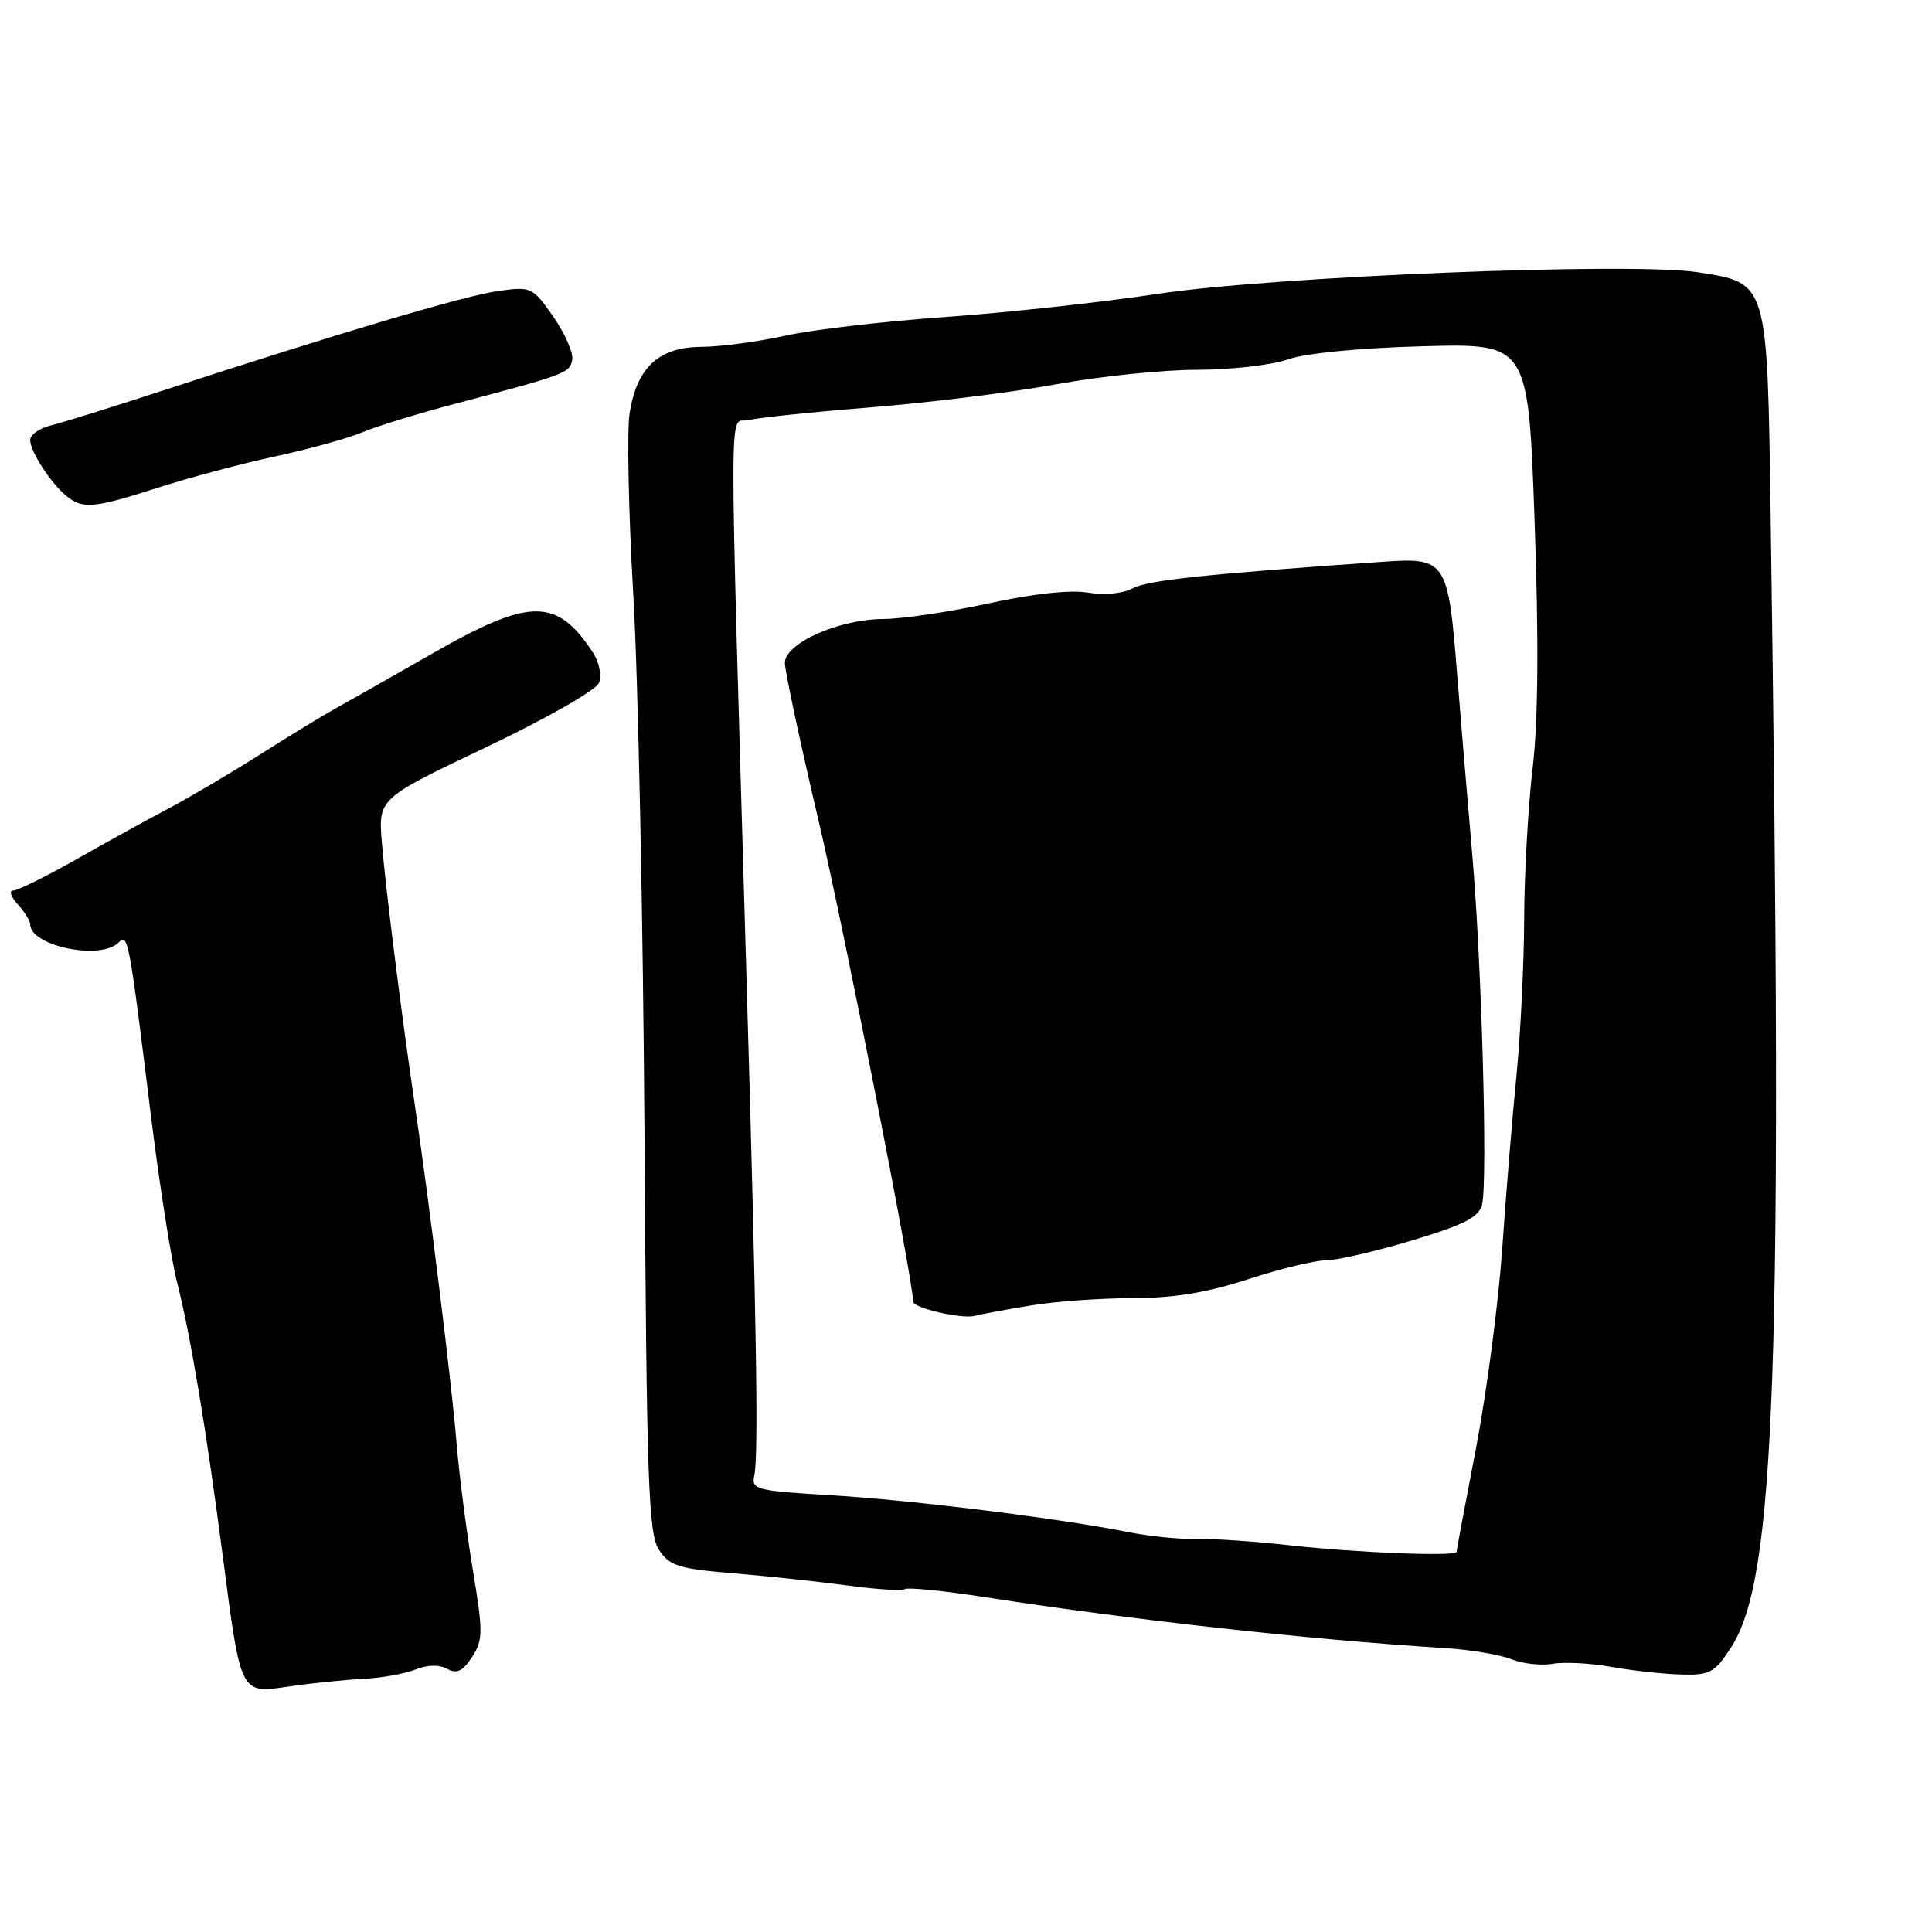 <?xml version="1.0" encoding="UTF-8" standalone="no"?>
<!DOCTYPE svg PUBLIC "-//W3C//DTD SVG 1.1//EN" "http://www.w3.org/Graphics/SVG/1.1/DTD/svg11.dtd" >
<svg xmlns="http://www.w3.org/2000/svg" xmlns:xlink="http://www.w3.org/1999/xlink" version="1.1" viewBox="0 0 256 256">
 <g >
 <path fill="currentColor"
d=" M 48.00 222.47 C 50.48 222.35 53.65 221.79 55.05 221.22 C 56.65 220.58 58.22 220.55 59.26 221.13 C 60.52 221.83 61.31 221.46 62.54 219.58 C 64.02 217.32 64.03 216.31 62.62 207.80 C 61.78 202.69 60.81 195.12 60.48 191.00 C 59.87 183.56 56.91 159.49 55.05 147.00 C 53.26 134.92 51.07 117.53 50.60 111.65 C 50.12 105.81 50.12 105.81 64.42 99.01 C 72.47 95.17 79.00 91.44 79.38 90.46 C 79.74 89.50 79.39 87.72 78.59 86.50 C 73.78 79.16 70.26 79.17 57.28 86.60 C 51.90 89.68 46.15 92.94 44.50 93.85 C 42.85 94.76 38.35 97.50 34.50 99.95 C 30.65 102.39 25.25 105.58 22.50 107.04 C 19.75 108.49 14.20 111.55 10.16 113.84 C 6.12 116.13 2.34 118.00 1.76 118.00 C 1.17 118.00 1.43 118.82 2.35 119.83 C 3.26 120.83 4.00 122.02 4.00 122.47 C 4.00 125.35 13.31 127.29 15.70 124.90 C 16.97 123.63 17.09 124.26 20.01 147.94 C 21.13 156.98 22.68 166.88 23.47 169.94 C 25.24 176.88 27.37 189.64 29.56 206.50 C 31.92 224.63 31.82 224.43 38.27 223.47 C 41.15 223.04 45.52 222.59 48.00 222.47 Z  M 229.40 218.25 C 235.29 209.14 236.26 181.33 234.62 68.50 C 234.17 37.15 234.28 37.53 225.00 36.08 C 216.28 34.71 168.61 36.62 153.33 38.95 C 146.08 40.05 133.48 41.42 125.33 42.00 C 117.17 42.57 107.58 43.69 104.00 44.49 C 100.42 45.28 95.44 45.95 92.92 45.96 C 87.28 46.01 84.40 48.67 83.43 54.73 C 83.06 57.04 83.28 67.84 83.91 78.72 C 84.55 89.60 85.22 122.00 85.40 150.71 C 85.68 196.41 85.92 203.23 87.31 205.35 C 88.71 207.49 89.92 207.87 97.20 208.47 C 101.77 208.85 108.57 209.58 112.33 210.09 C 116.09 210.60 119.50 210.81 119.91 210.56 C 120.31 210.31 125.12 210.79 130.57 211.64 C 150.11 214.67 173.49 217.26 191.50 218.38 C 194.80 218.59 198.74 219.25 200.25 219.85 C 201.76 220.46 204.24 220.73 205.75 220.46 C 207.26 220.19 210.75 220.38 213.50 220.87 C 216.25 221.36 220.41 221.82 222.74 221.88 C 226.59 221.99 227.19 221.66 229.40 218.25 Z  M 21.03 64.59 C 25.14 63.27 32.10 61.41 36.50 60.47 C 40.90 59.52 46.08 58.09 48.00 57.29 C 49.92 56.48 55.55 54.75 60.50 53.45 C 74.94 49.64 75.48 49.44 75.82 47.69 C 76.00 46.77 74.87 44.20 73.32 41.97 C 70.57 38.03 70.39 37.95 66.00 38.56 C 61.60 39.17 44.84 44.15 21.27 51.85 C 14.80 53.97 8.26 56.00 6.75 56.37 C 5.24 56.74 4.00 57.60 4.00 58.30 C 4.00 59.83 6.73 64.05 8.84 65.75 C 10.98 67.49 12.49 67.34 21.03 64.59 Z  M 171.00 204.77 C 166.32 204.24 160.70 203.86 158.50 203.92 C 156.30 203.97 152.25 203.56 149.50 203.01 C 140.48 201.20 120.70 198.75 110.00 198.12 C 100.17 197.54 99.53 197.37 99.95 195.50 C 100.52 192.94 100.25 175.46 98.94 130.50 C 96.57 48.71 96.54 56.33 99.19 55.67 C 100.48 55.34 107.81 54.58 115.47 53.97 C 123.14 53.35 134.13 51.99 139.90 50.93 C 145.67 49.87 154.07 49.00 158.57 49.00 C 163.07 49.00 168.50 48.38 170.63 47.63 C 172.94 46.81 180.19 46.10 188.51 45.88 C 202.50 45.50 202.50 45.50 203.34 69.00 C 203.90 84.84 203.82 95.50 203.09 101.69 C 202.49 106.75 201.98 115.75 201.96 121.69 C 201.94 127.64 201.48 137.00 200.94 142.50 C 200.39 148.00 199.54 158.35 199.05 165.50 C 198.55 172.65 196.99 184.52 195.58 191.88 C 194.16 199.24 193.00 205.43 193.00 205.63 C 193.00 206.27 179.84 205.75 171.00 204.77 Z  M 136.65 172.97 C 139.87 172.44 145.93 172.01 150.12 172.01 C 155.53 172.00 159.97 171.27 165.40 169.50 C 169.62 168.12 174.24 167.00 175.69 167.00 C 177.13 167.00 182.26 165.82 187.08 164.37 C 194.00 162.29 195.96 161.29 196.38 159.62 C 197.14 156.52 196.33 127.48 195.06 113.00 C 194.46 106.12 193.57 95.49 193.08 89.37 C 191.88 74.24 191.63 73.85 183.21 74.44 C 159.86 76.06 152.09 76.88 150.10 77.95 C 148.77 78.66 146.34 78.89 144.13 78.52 C 141.83 78.13 136.81 78.68 131.00 79.95 C 125.83 81.08 119.55 82.01 117.05 82.02 C 111.13 82.05 104.00 85.23 104.00 87.84 C 104.00 88.91 106.00 98.27 108.44 108.64 C 111.83 123.06 121.00 169.66 121.00 172.49 C 121.00 173.32 127.48 174.81 129.15 174.36 C 130.06 174.12 133.44 173.50 136.65 172.97 Z "/>
</g>
</svg>